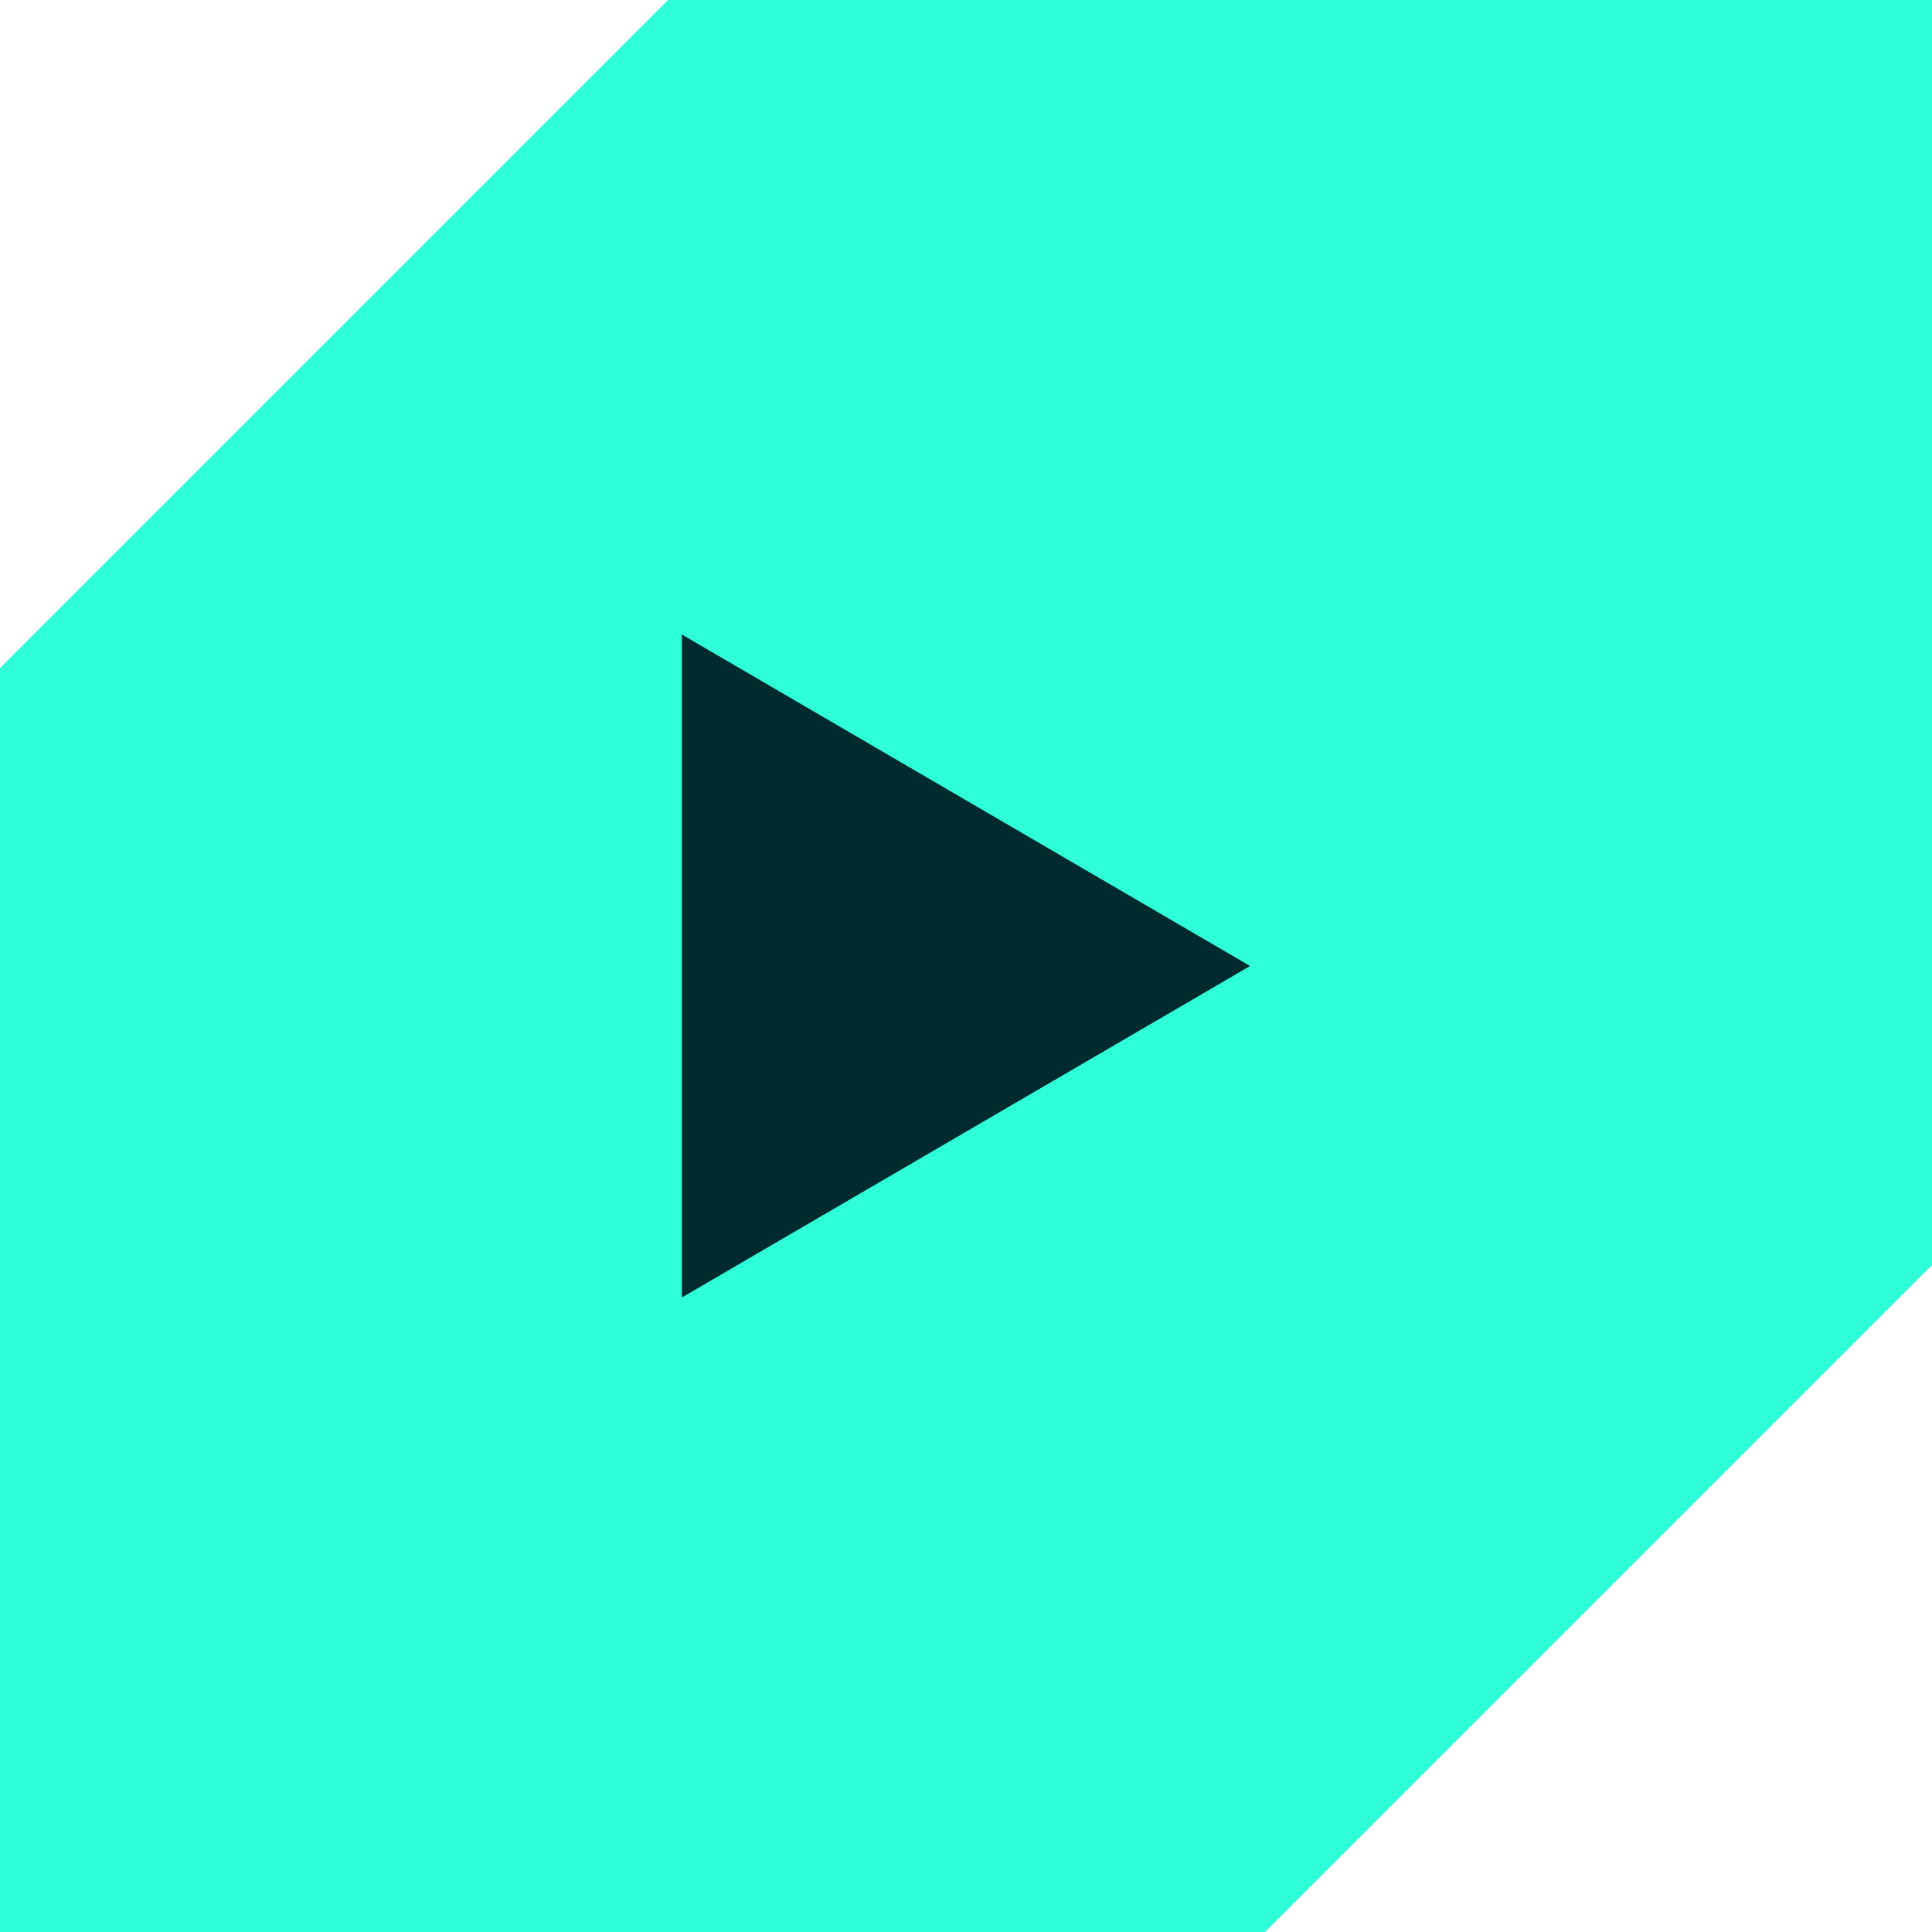 <svg width="102" height="102" viewBox="0 0 102 102" fill="none" xmlns="http://www.w3.org/2000/svg">
<path d="M0 102V35.267L35.267 0H102V66.784L66.784 102H0Z" fill="#2EFFD9"/>
<path d="M66 51L36 33.5V68.5L66 51Z" fill="#002B2E"/>
</svg>
